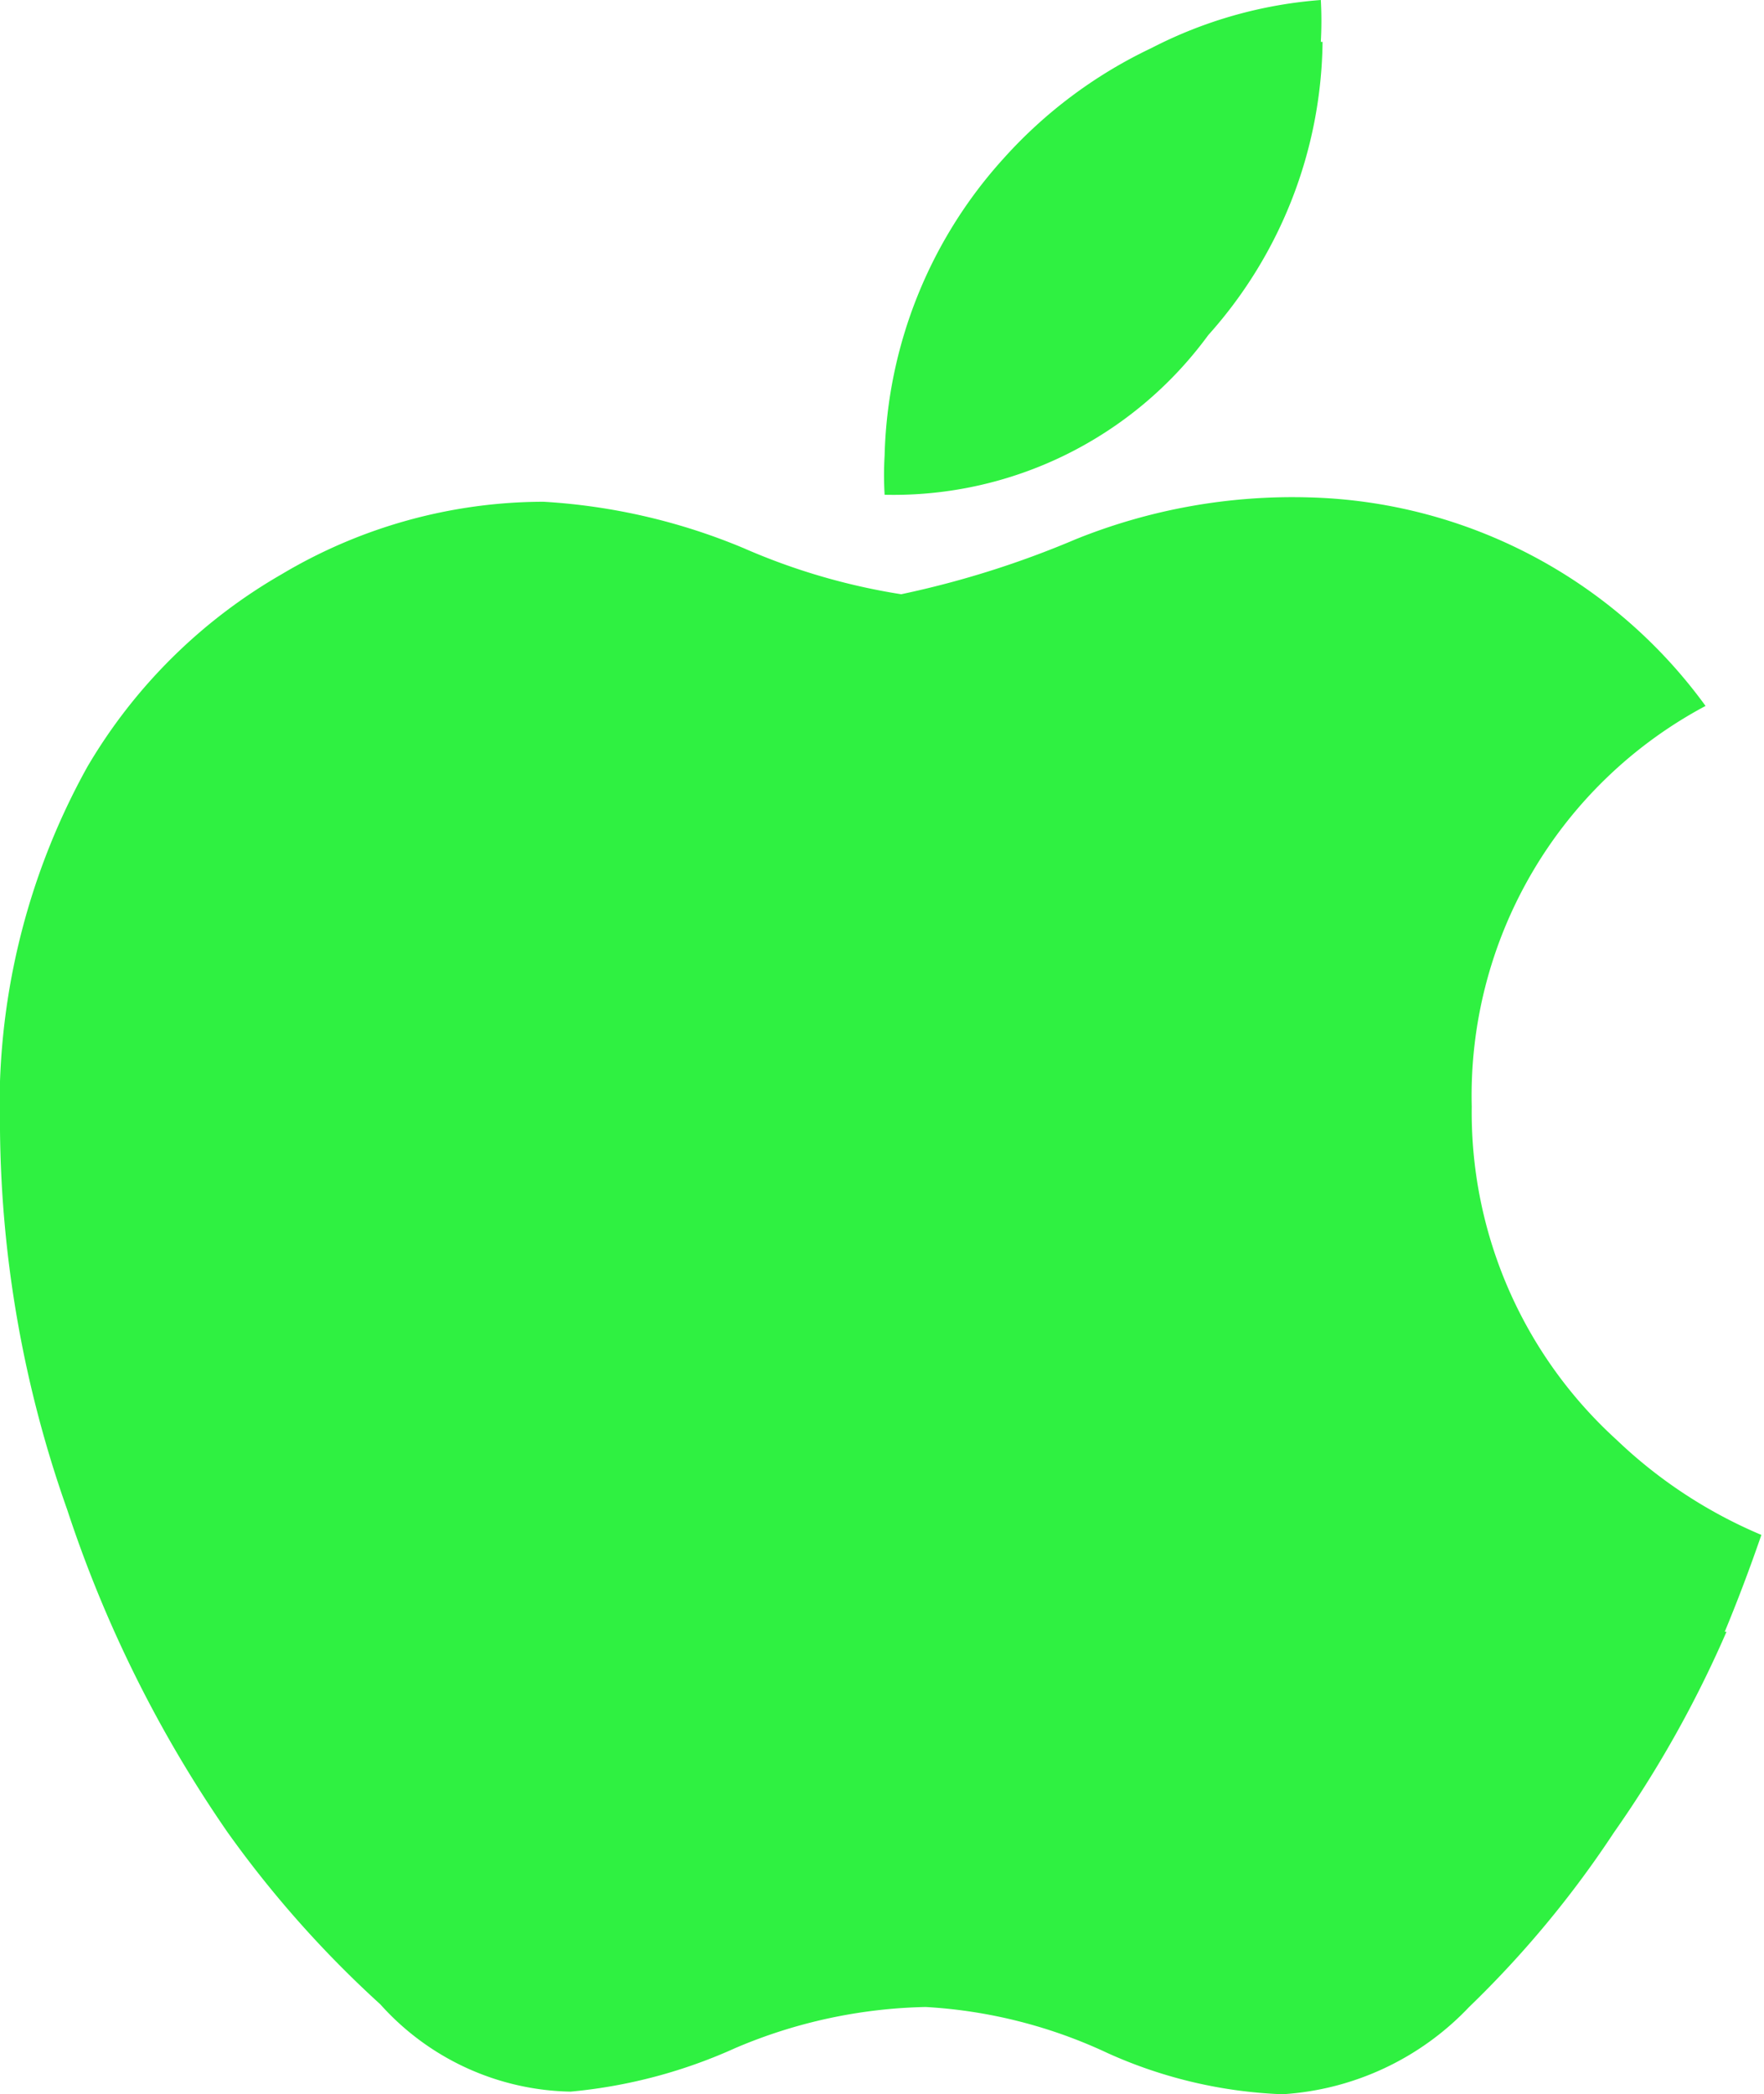 <svg xmlns="http://www.w3.org/2000/svg" viewBox="0 0 20.22 24"><defs><style>.cls-1{fill:#2ff141;}</style></defs><title>Risorsa 1</title><g id="Livello_2" data-name="Livello 2"><g id="contents"><path id="path4" class="cls-1" d="M19.79,18.7A13,13,0,0,1,18.5,21a11.79,11.79,0,0,1-1.66,2A3.22,3.22,0,0,1,14.7,24a5.35,5.35,0,0,1-2-.47A5.66,5.66,0,0,0,10.61,23a5.85,5.85,0,0,0-2.18.47,5.88,5.88,0,0,1-1.89.5,3,3,0,0,1-2.18-1A12.38,12.38,0,0,1,2.61,21,14.38,14.38,0,0,1,.77,17.3,13.37,13.37,0,0,1,0,12.95,8,8,0,0,1,1,8.79,6.12,6.12,0,0,1,3.23,6.58a5.88,5.88,0,0,1,3-.83,7,7,0,0,1,2.29.53,7.35,7.35,0,0,0,1.81.53,10.85,10.85,0,0,0,2-.63A6.64,6.64,0,0,1,15,5.7a5.8,5.8,0,0,1,4.55,2.39,5.06,5.06,0,0,0-2.68,4.59,5.07,5.07,0,0,0,1.66,3.82,5.47,5.47,0,0,0,1.66,1.09q-.2.58-.42,1.11ZM15.16.48a5.12,5.12,0,0,1-1.31,3.36,4.47,4.47,0,0,1-3.71,1.83,3.74,3.74,0,0,1,0-.45A5.26,5.26,0,0,1,11.5,1.82,5.36,5.36,0,0,1,13.2.55,5.06,5.06,0,0,1,15.14,0a4.36,4.36,0,0,1,0,.48Z"/></g></g></svg>